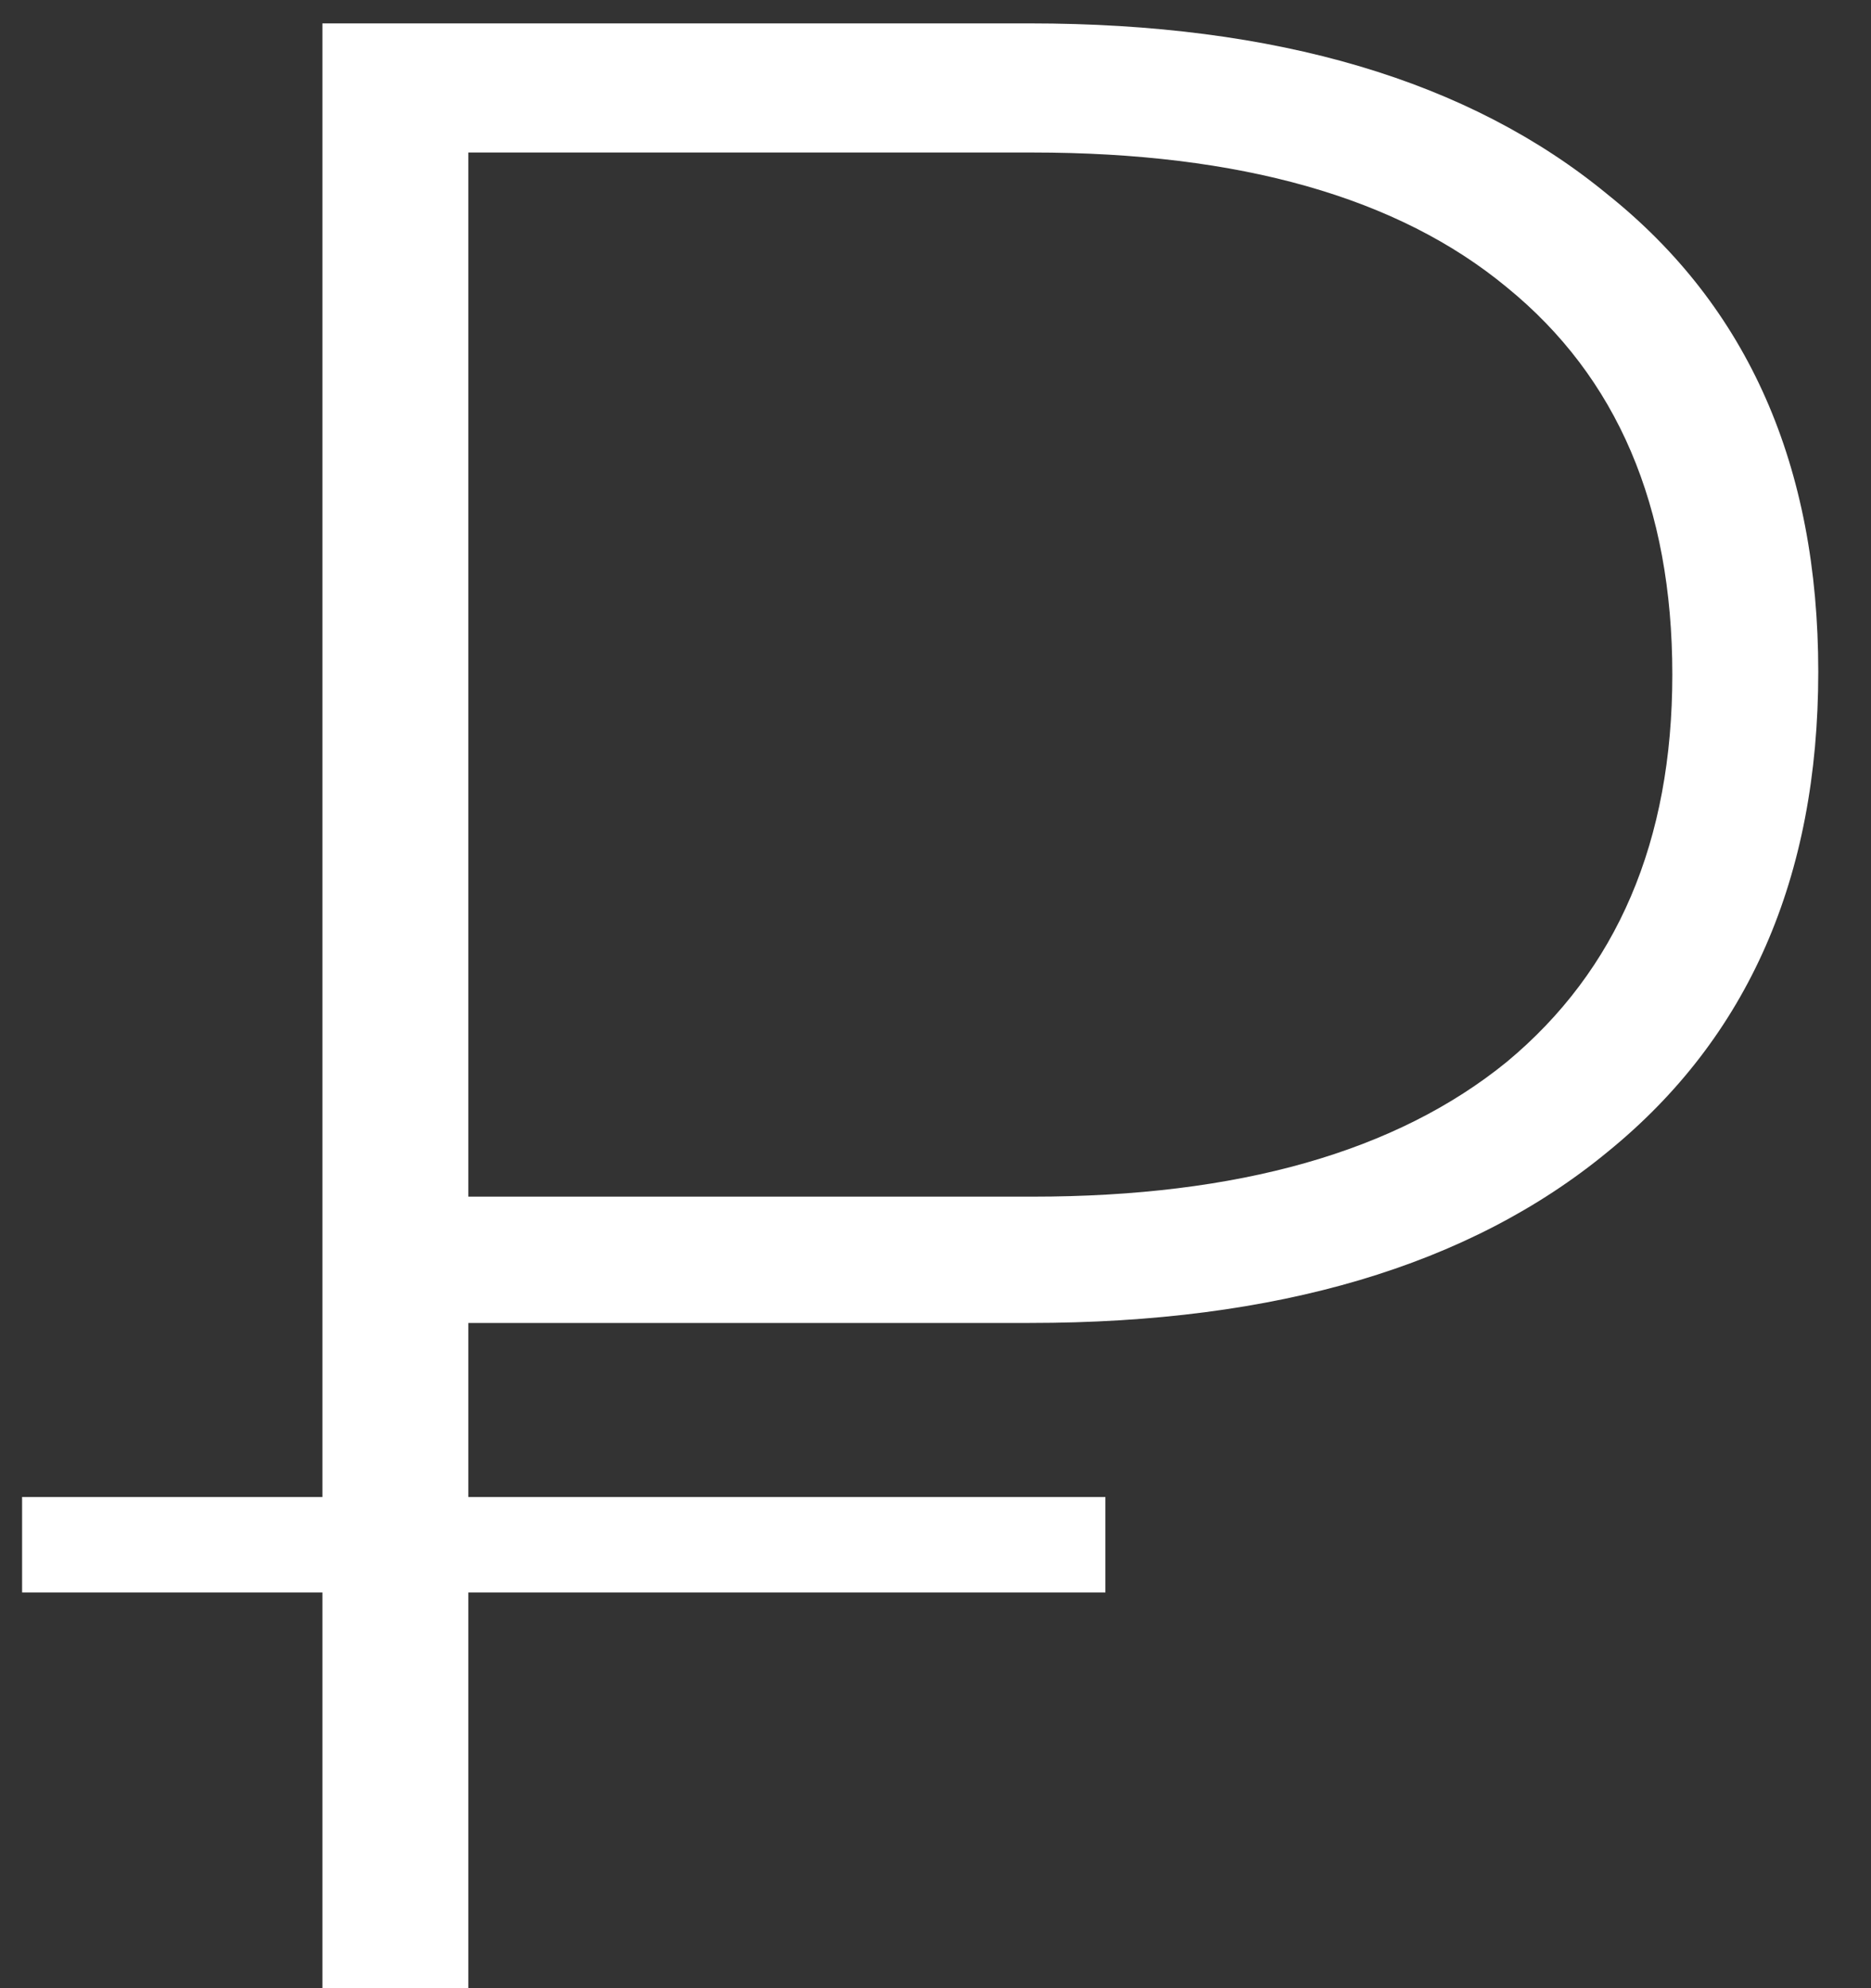 <svg width="16" height="17" viewBox="0 0 16 17" fill="none" xmlns="http://www.w3.org/2000/svg">
<rect x="0" y="0" width="16" height="17" fill="#333333" stroke="none"/>
<path d="M4.005 11.312V12.8H9.453V13.616H4.005V17H2.757V13.616H0.189V12.8H2.757V0.2H8.805C10.917 0.2 12.565 0.688 13.749 1.664C14.949 2.624 15.549 3.984 15.549 5.744C15.549 7.504 14.949 8.872 13.749 9.848C12.565 10.824 10.917 11.312 8.805 11.312H4.005ZM4.005 1.304V10.232H8.829C10.589 10.232 11.941 9.848 12.885 9.08C13.829 8.296 14.301 7.192 14.301 5.768C14.301 4.328 13.829 3.224 12.885 2.456C11.957 1.688 10.605 1.304 8.829 1.304H4.005Z" fill="#fff"/>
</svg>
